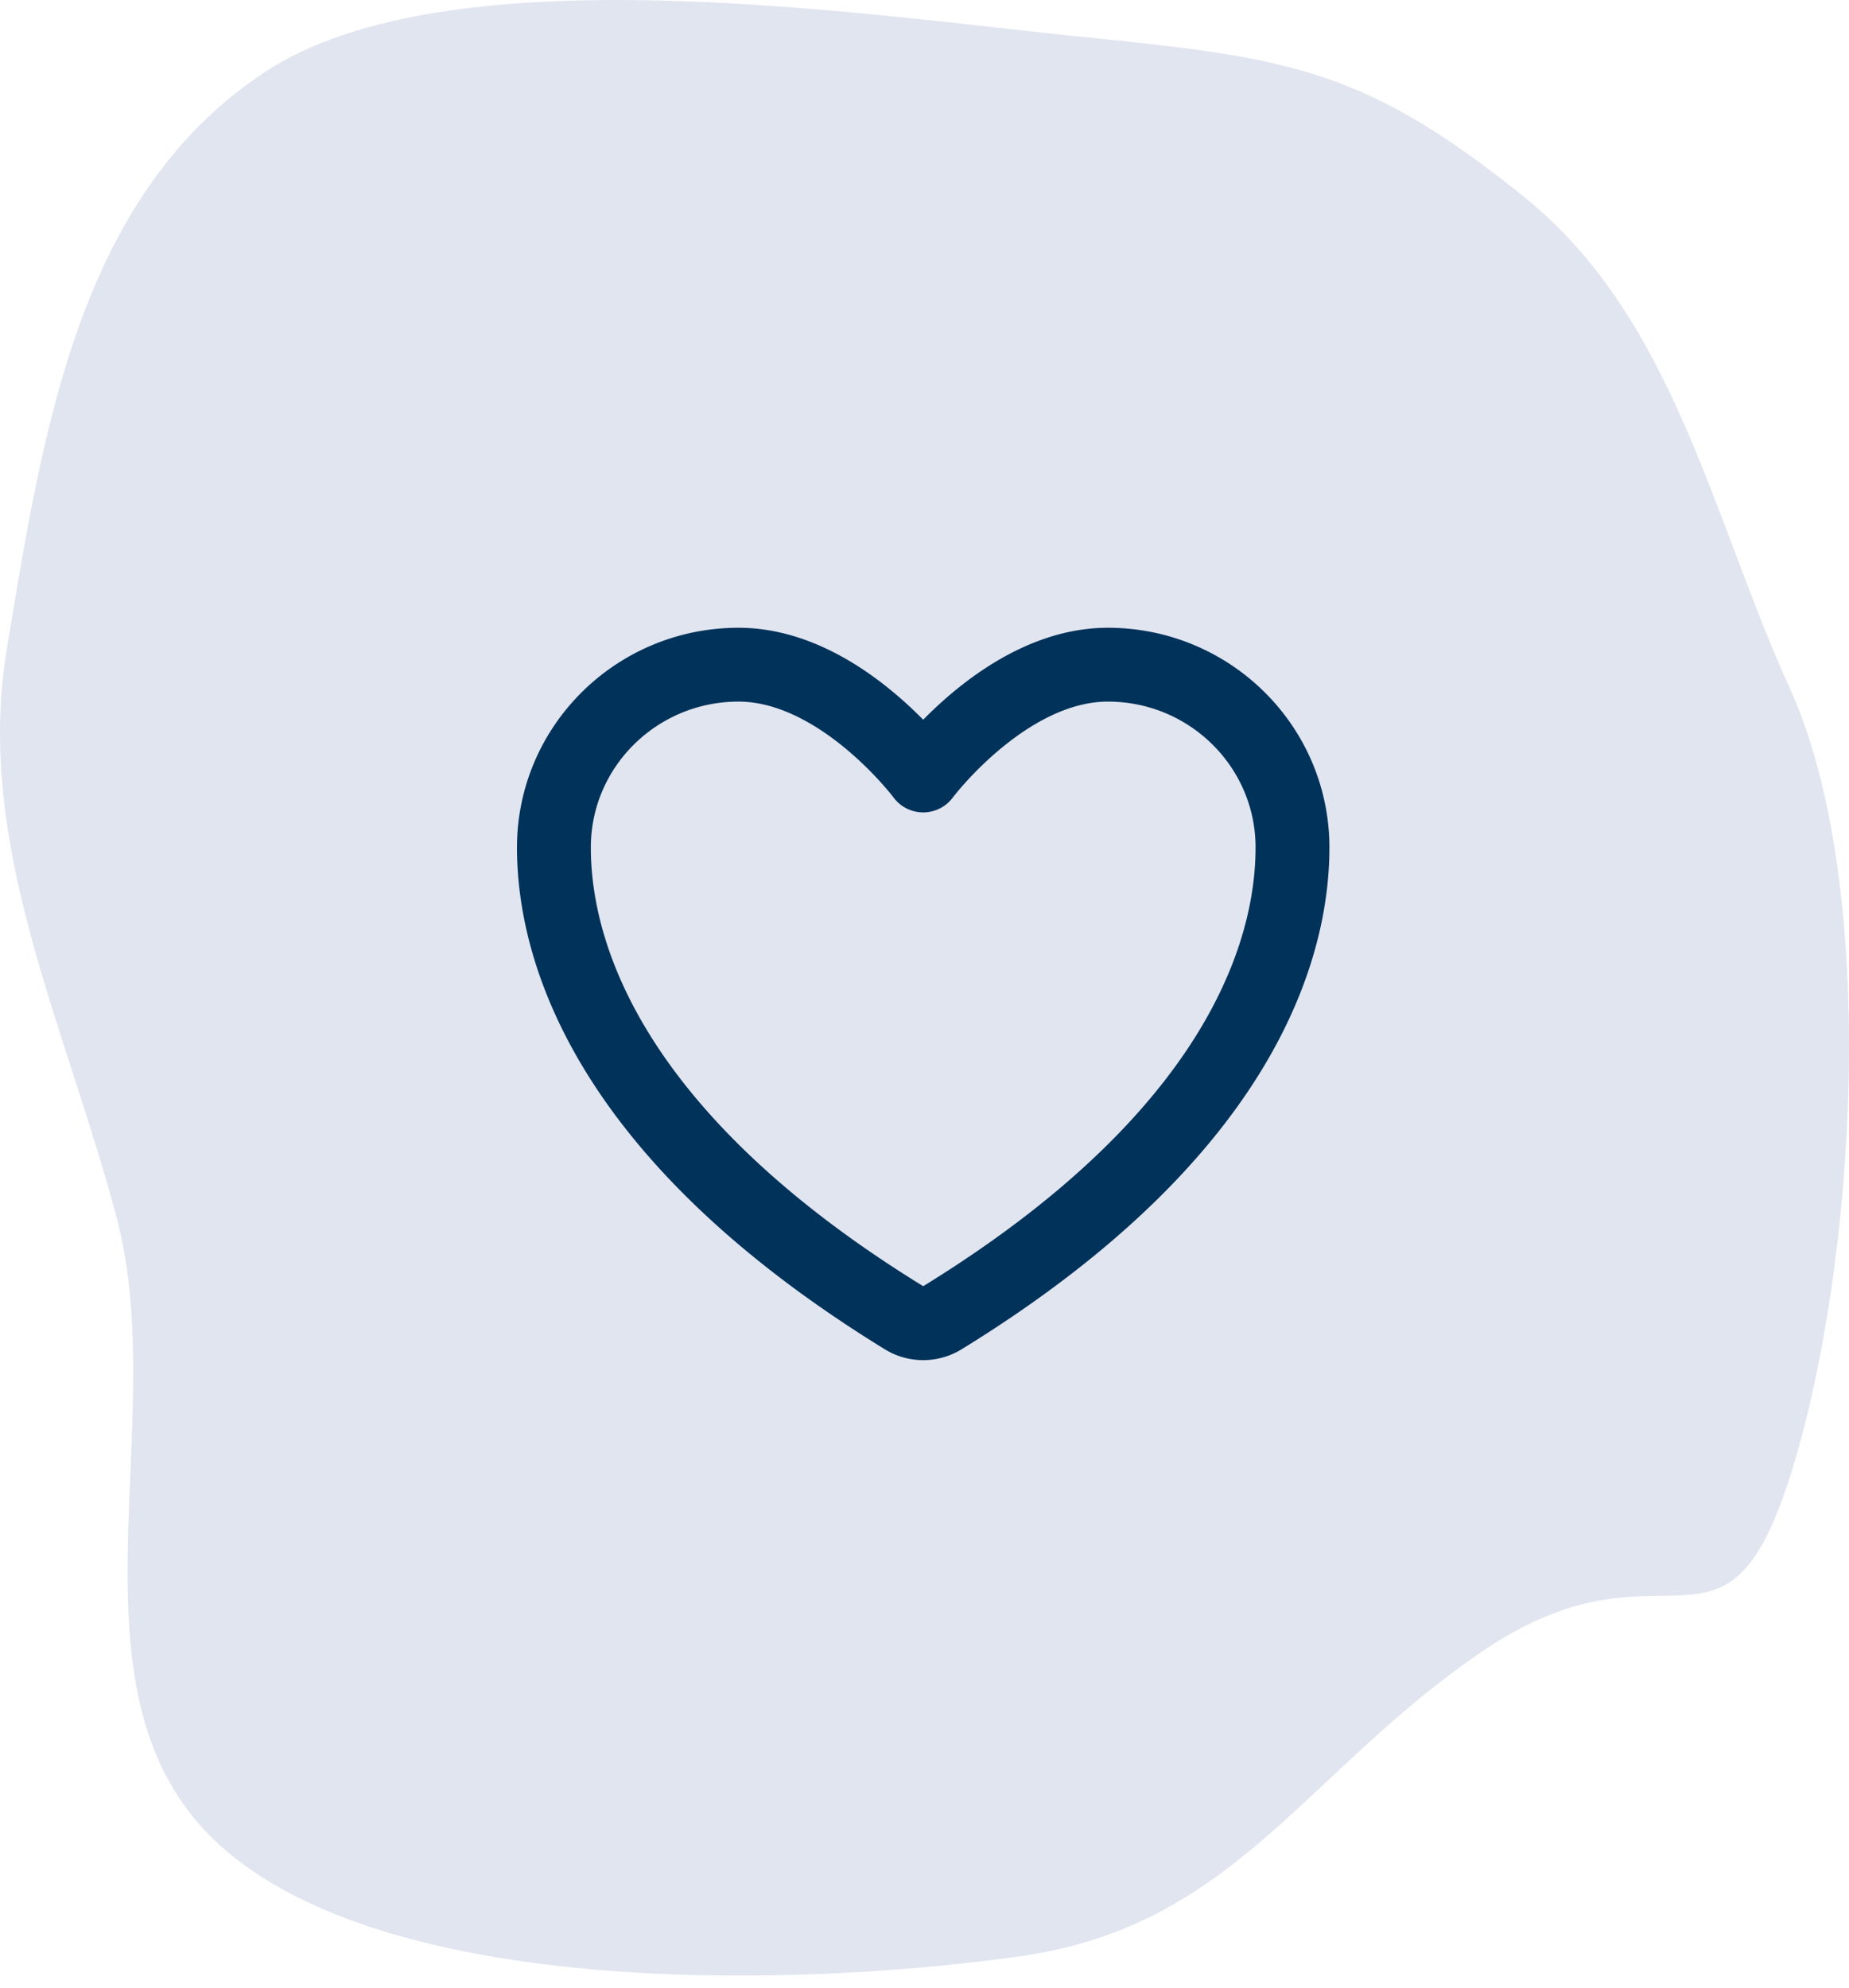 <svg width="120" height="129" fill="none" xmlns="http://www.w3.org/2000/svg"><path fill-rule="evenodd" clip-rule="evenodd" d="M70.838 2.456C56.37 1.01 29.274-3.271 17.22 4.656 5.06 12.653 2.785 28.024.44 42.133c-2.106 12.67 3.855 24.483 7.135 36.914 3.565 13.505-3.831 30.912 6.514 40.549 10.796 10.056 37.348 9.459 52.13 7.367 13.947-1.973 18.442-11.951 30.003-19.801 11.893-8.075 15.637 2.187 19.94-11.298 4.307-13.495 5.868-38.259 0-51.183-5.124-11.286-7.524-24.093-17.299-31.945-10.106-8.118-14.995-8.979-28.025-10.28z" fill="#E1E5F0"/><path d="M47.932 43.139c-6.617 0-11.983 5.31-11.983 11.863 0 5.29 2.097 17.843 22.74 30.533a2.36 2.36 0 002.453 0c20.642-12.69 22.74-25.244 22.74-30.533 0-6.552-5.367-11.863-11.984-11.863s-11.983 7.19-11.983 7.19-5.366-7.19-11.983-7.19z" stroke="#00325A" stroke-width="4.793" stroke-linecap="round" stroke-linejoin="round"/></svg>
